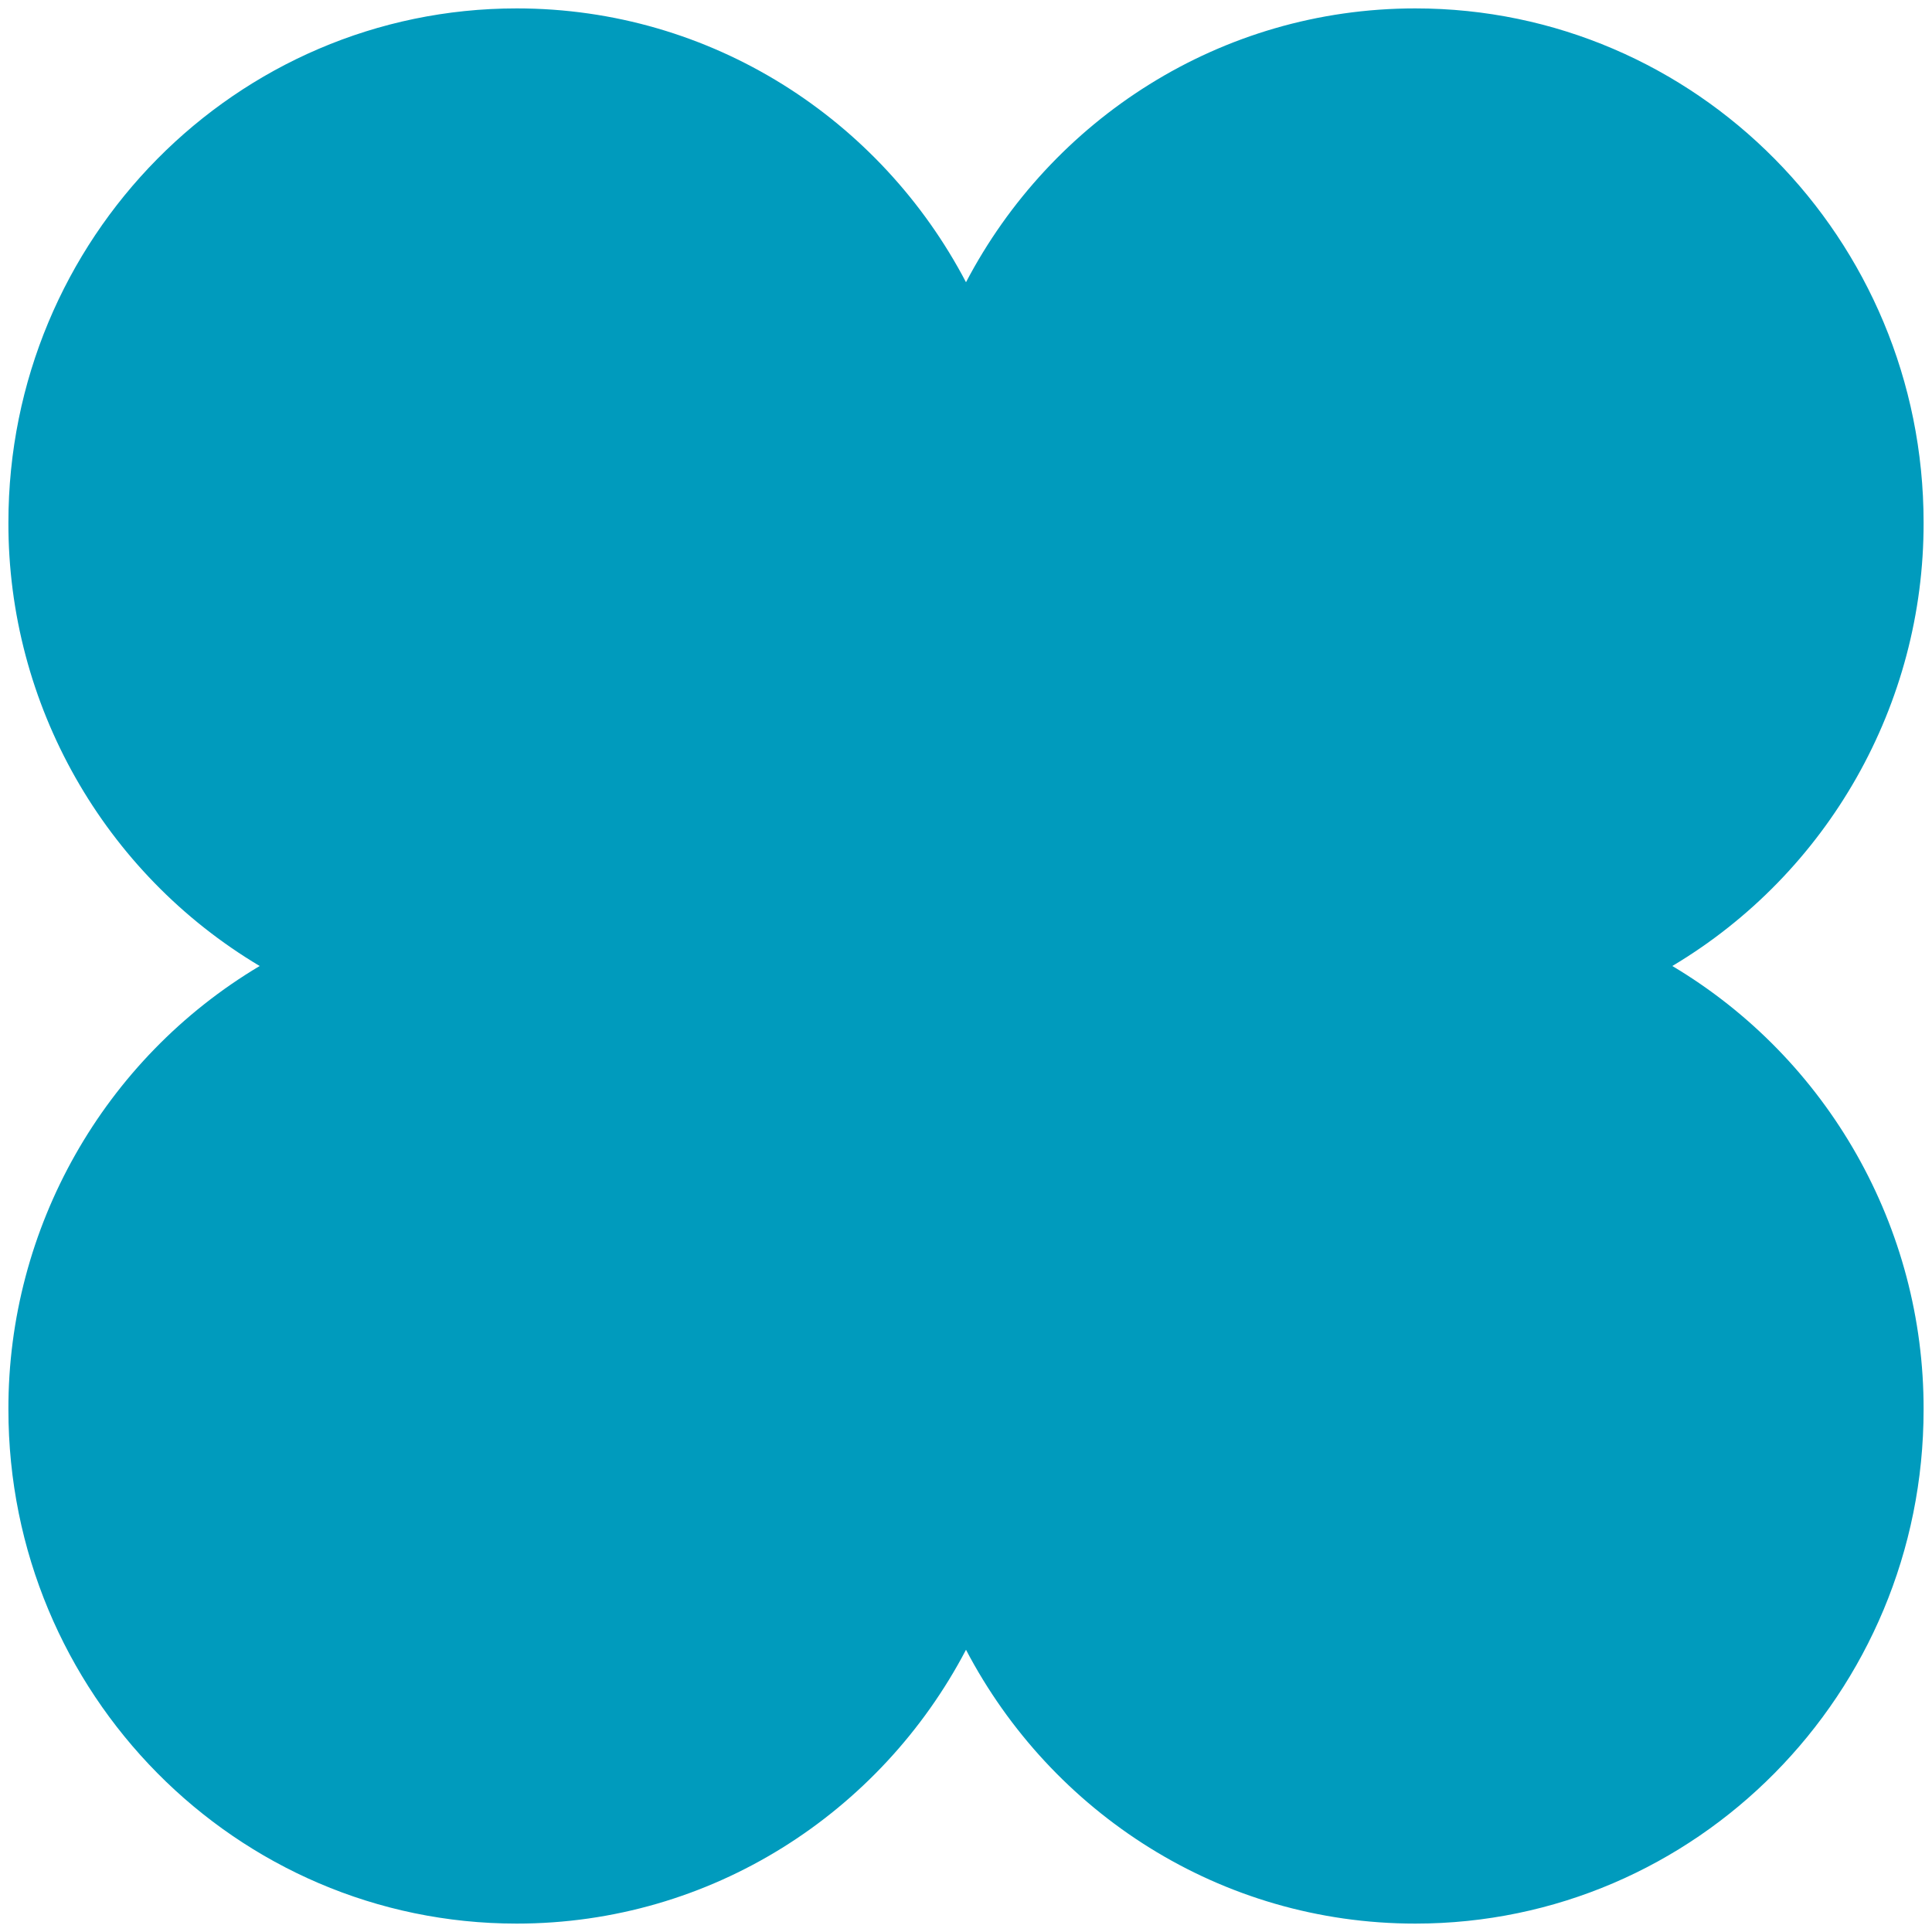 <?xml version="1.0" encoding="UTF-8" standalone="no"?><!DOCTYPE svg PUBLIC "-//W3C//DTD SVG 1.1//EN" "http://www.w3.org/Graphics/SVG/1.1/DTD/svg11.dtd"><svg width="100%" height="100%" viewBox="0 0 106 106" version="1.1" xmlns="http://www.w3.org/2000/svg" xmlns:xlink="http://www.w3.org/1999/xlink" xml:space="preserve" xmlns:serif="http://www.serif.com/" style="fill-rule:evenodd;clip-rule:evenodd;stroke-linejoin:round;stroke-miterlimit:2;"><path d="M91.752,53c8.56,-5.102 13.81,-14.368 13.787,-24.333c-0,-15.578 -12.485,-28.206 -27.886,-28.206c-10.691,0 -19.973,6.09 -24.653,15.024c-4.678,-8.934 -13.96,-15.024 -24.653,-15.024c-15.401,0 -27.886,12.628 -27.886,28.206c-0.023,9.965 5.227,19.231 13.787,24.333c-8.56,5.102 -13.81,14.368 -13.787,24.333c0,15.578 12.485,28.206 27.886,28.206c10.691,-0 19.973,-6.09 24.653,-15.024c4.678,8.934 13.96,15.024 24.653,15.024c15.401,-0 27.886,-12.628 27.886,-28.206c0.023,-9.965 -5.227,-19.231 -13.787,-24.333" style="fill:#009bbd;"/></svg>